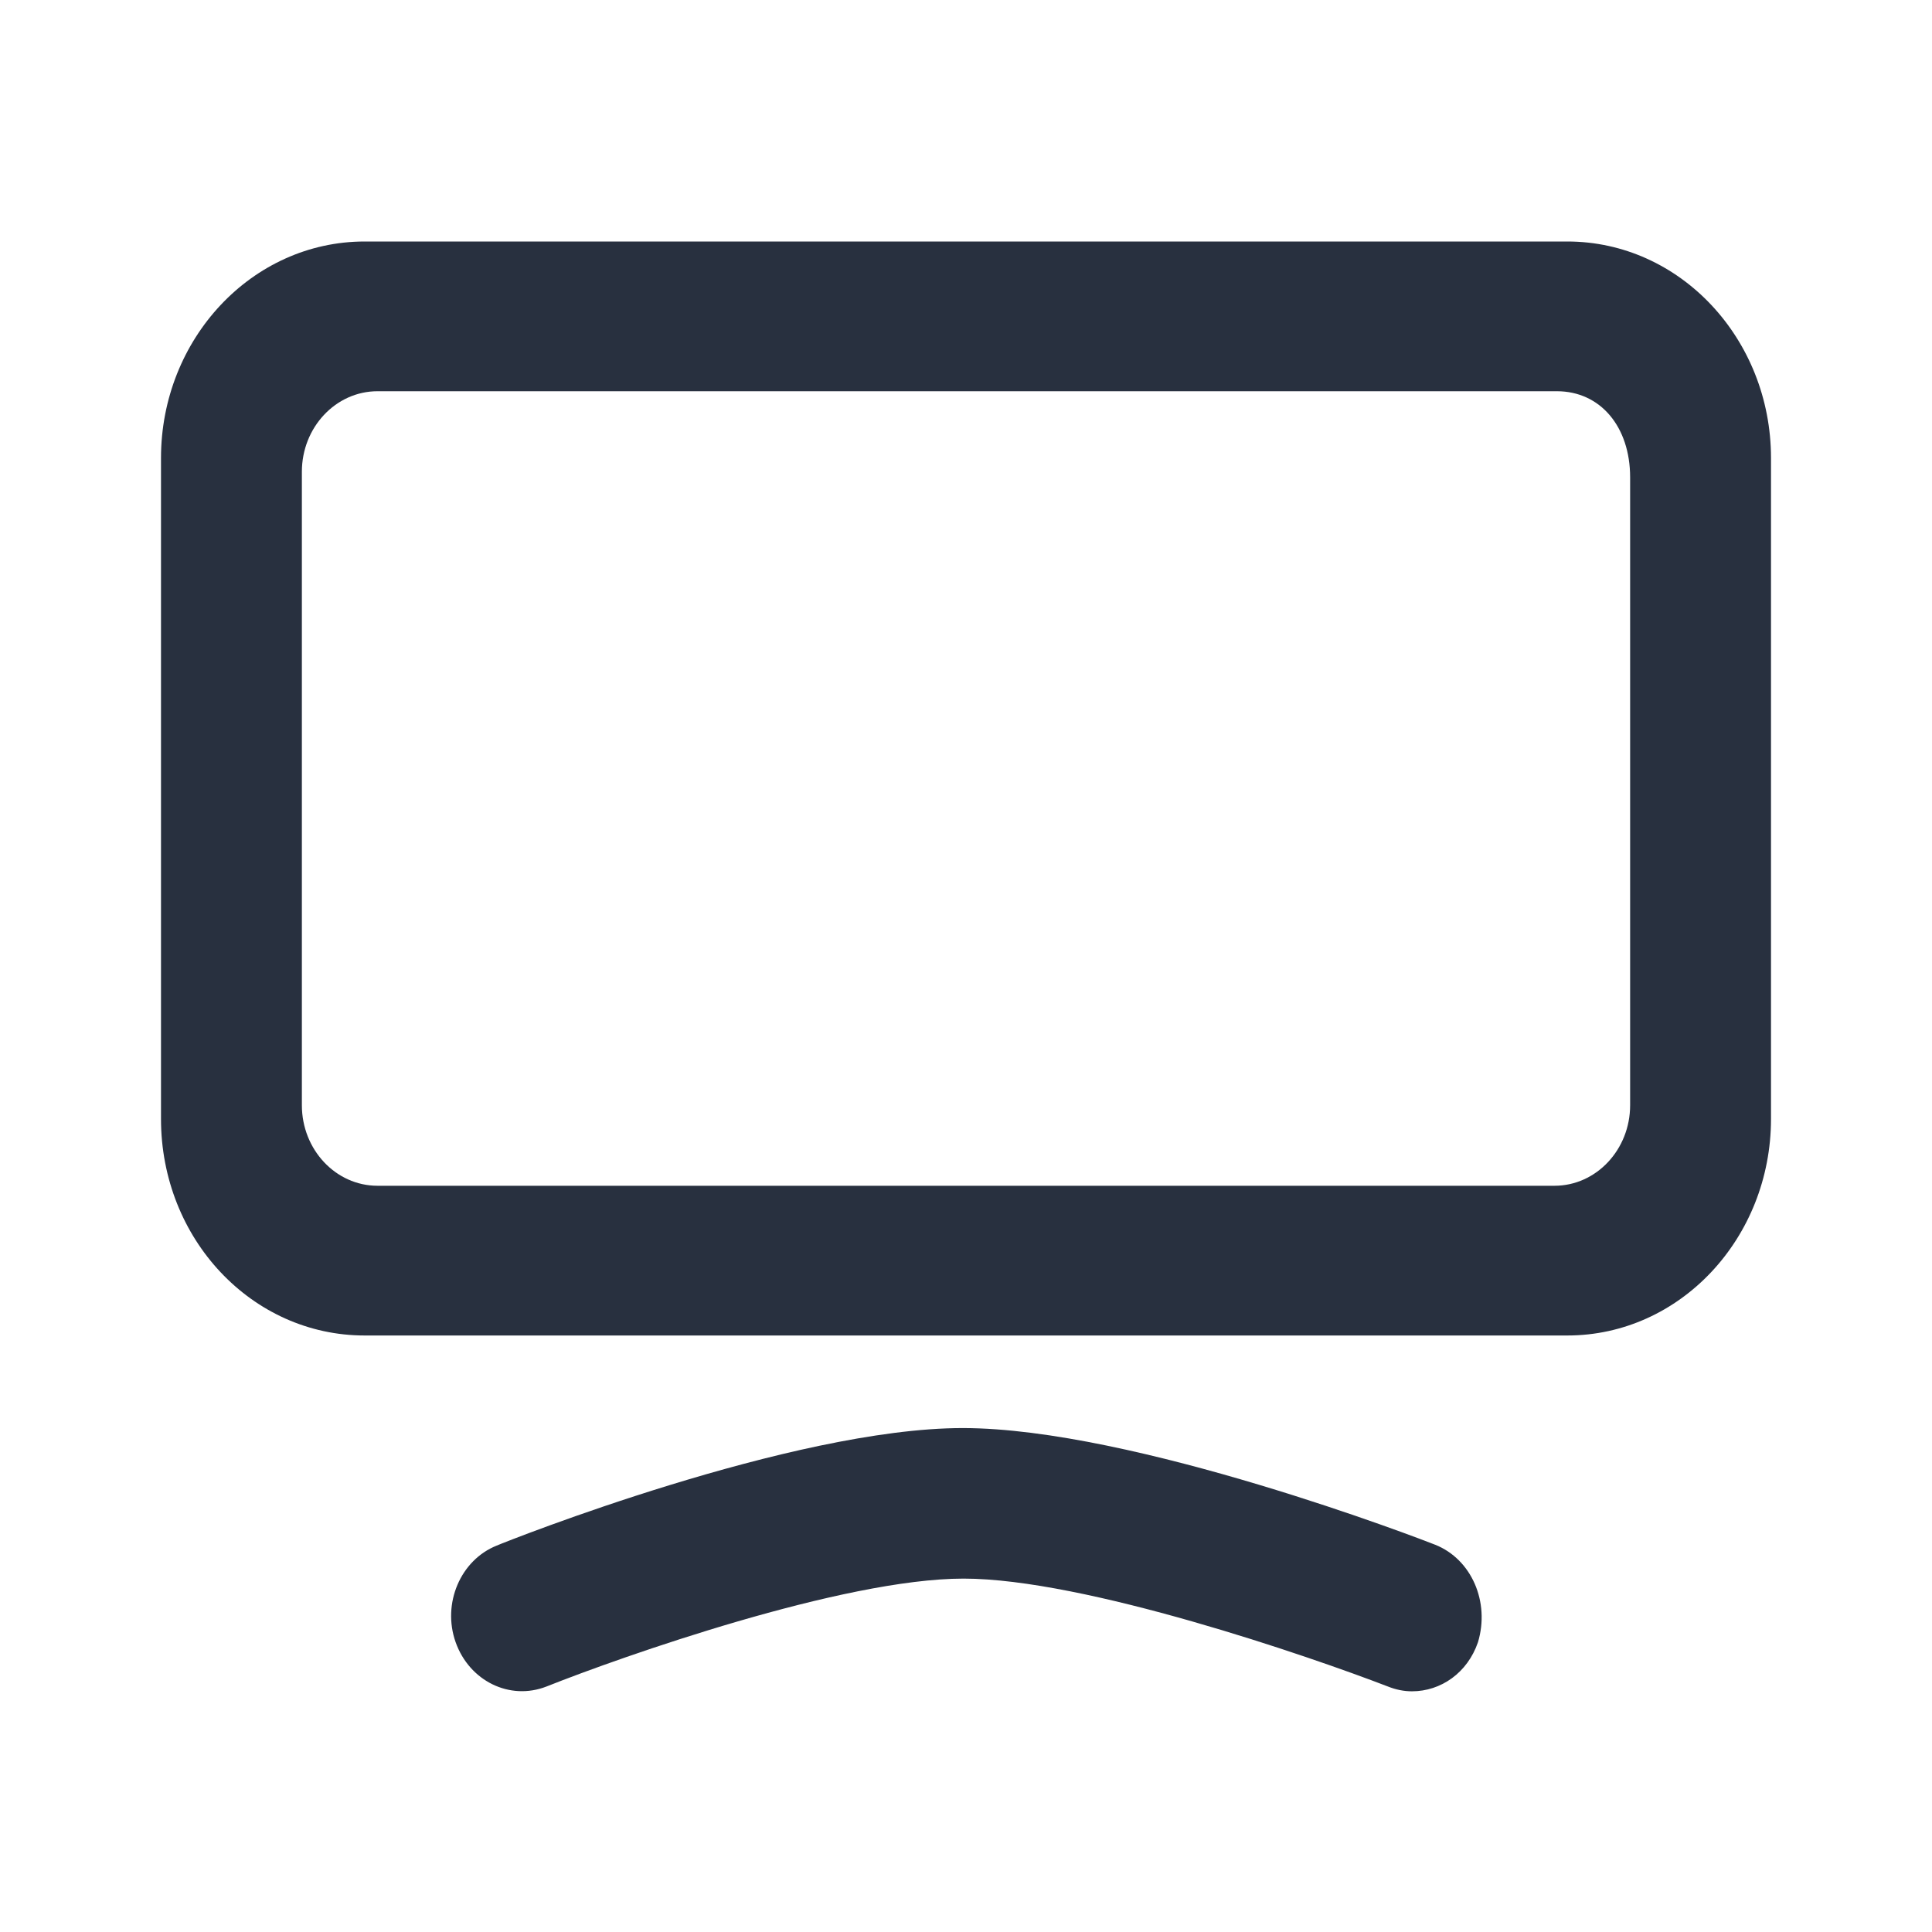 <svg xmlns="http://www.w3.org/2000/svg" width="24" height="24" fill="none"><g fill="#28303F"><path d="M19.47 3H4.53C3.13 3 2 4.21 2 5.69v8.21c0 1.49 1.13 2.69 2.53 2.69h14.94c1.4 0 2.53-1.21 2.53-2.69V5.69C22 4.21 20.87 3 19.47 3Zm.78 10.73c0 .55-.42 1-.94 1H4.69c-.52 0-.94-.45-.94-1V5.86c0-.55.42-1 .94-1h14.65c.54 0 .91.44.91 1.07v7.8ZM17.83 19.19c-.15-.06-3.75-1.45-5.87-1.45s-5.65 1.4-5.79 1.46c-.45.18-.68.72-.51 1.2.17.48.67.73 1.13.55.93-.37 3.68-1.34 5.18-1.34 1.5 0 4.31.97 5.27 1.34.1.04.2.06.3.06.36 0 .69-.23.82-.61.15-.5-.08-1.03-.53-1.21Z"/></g></svg>